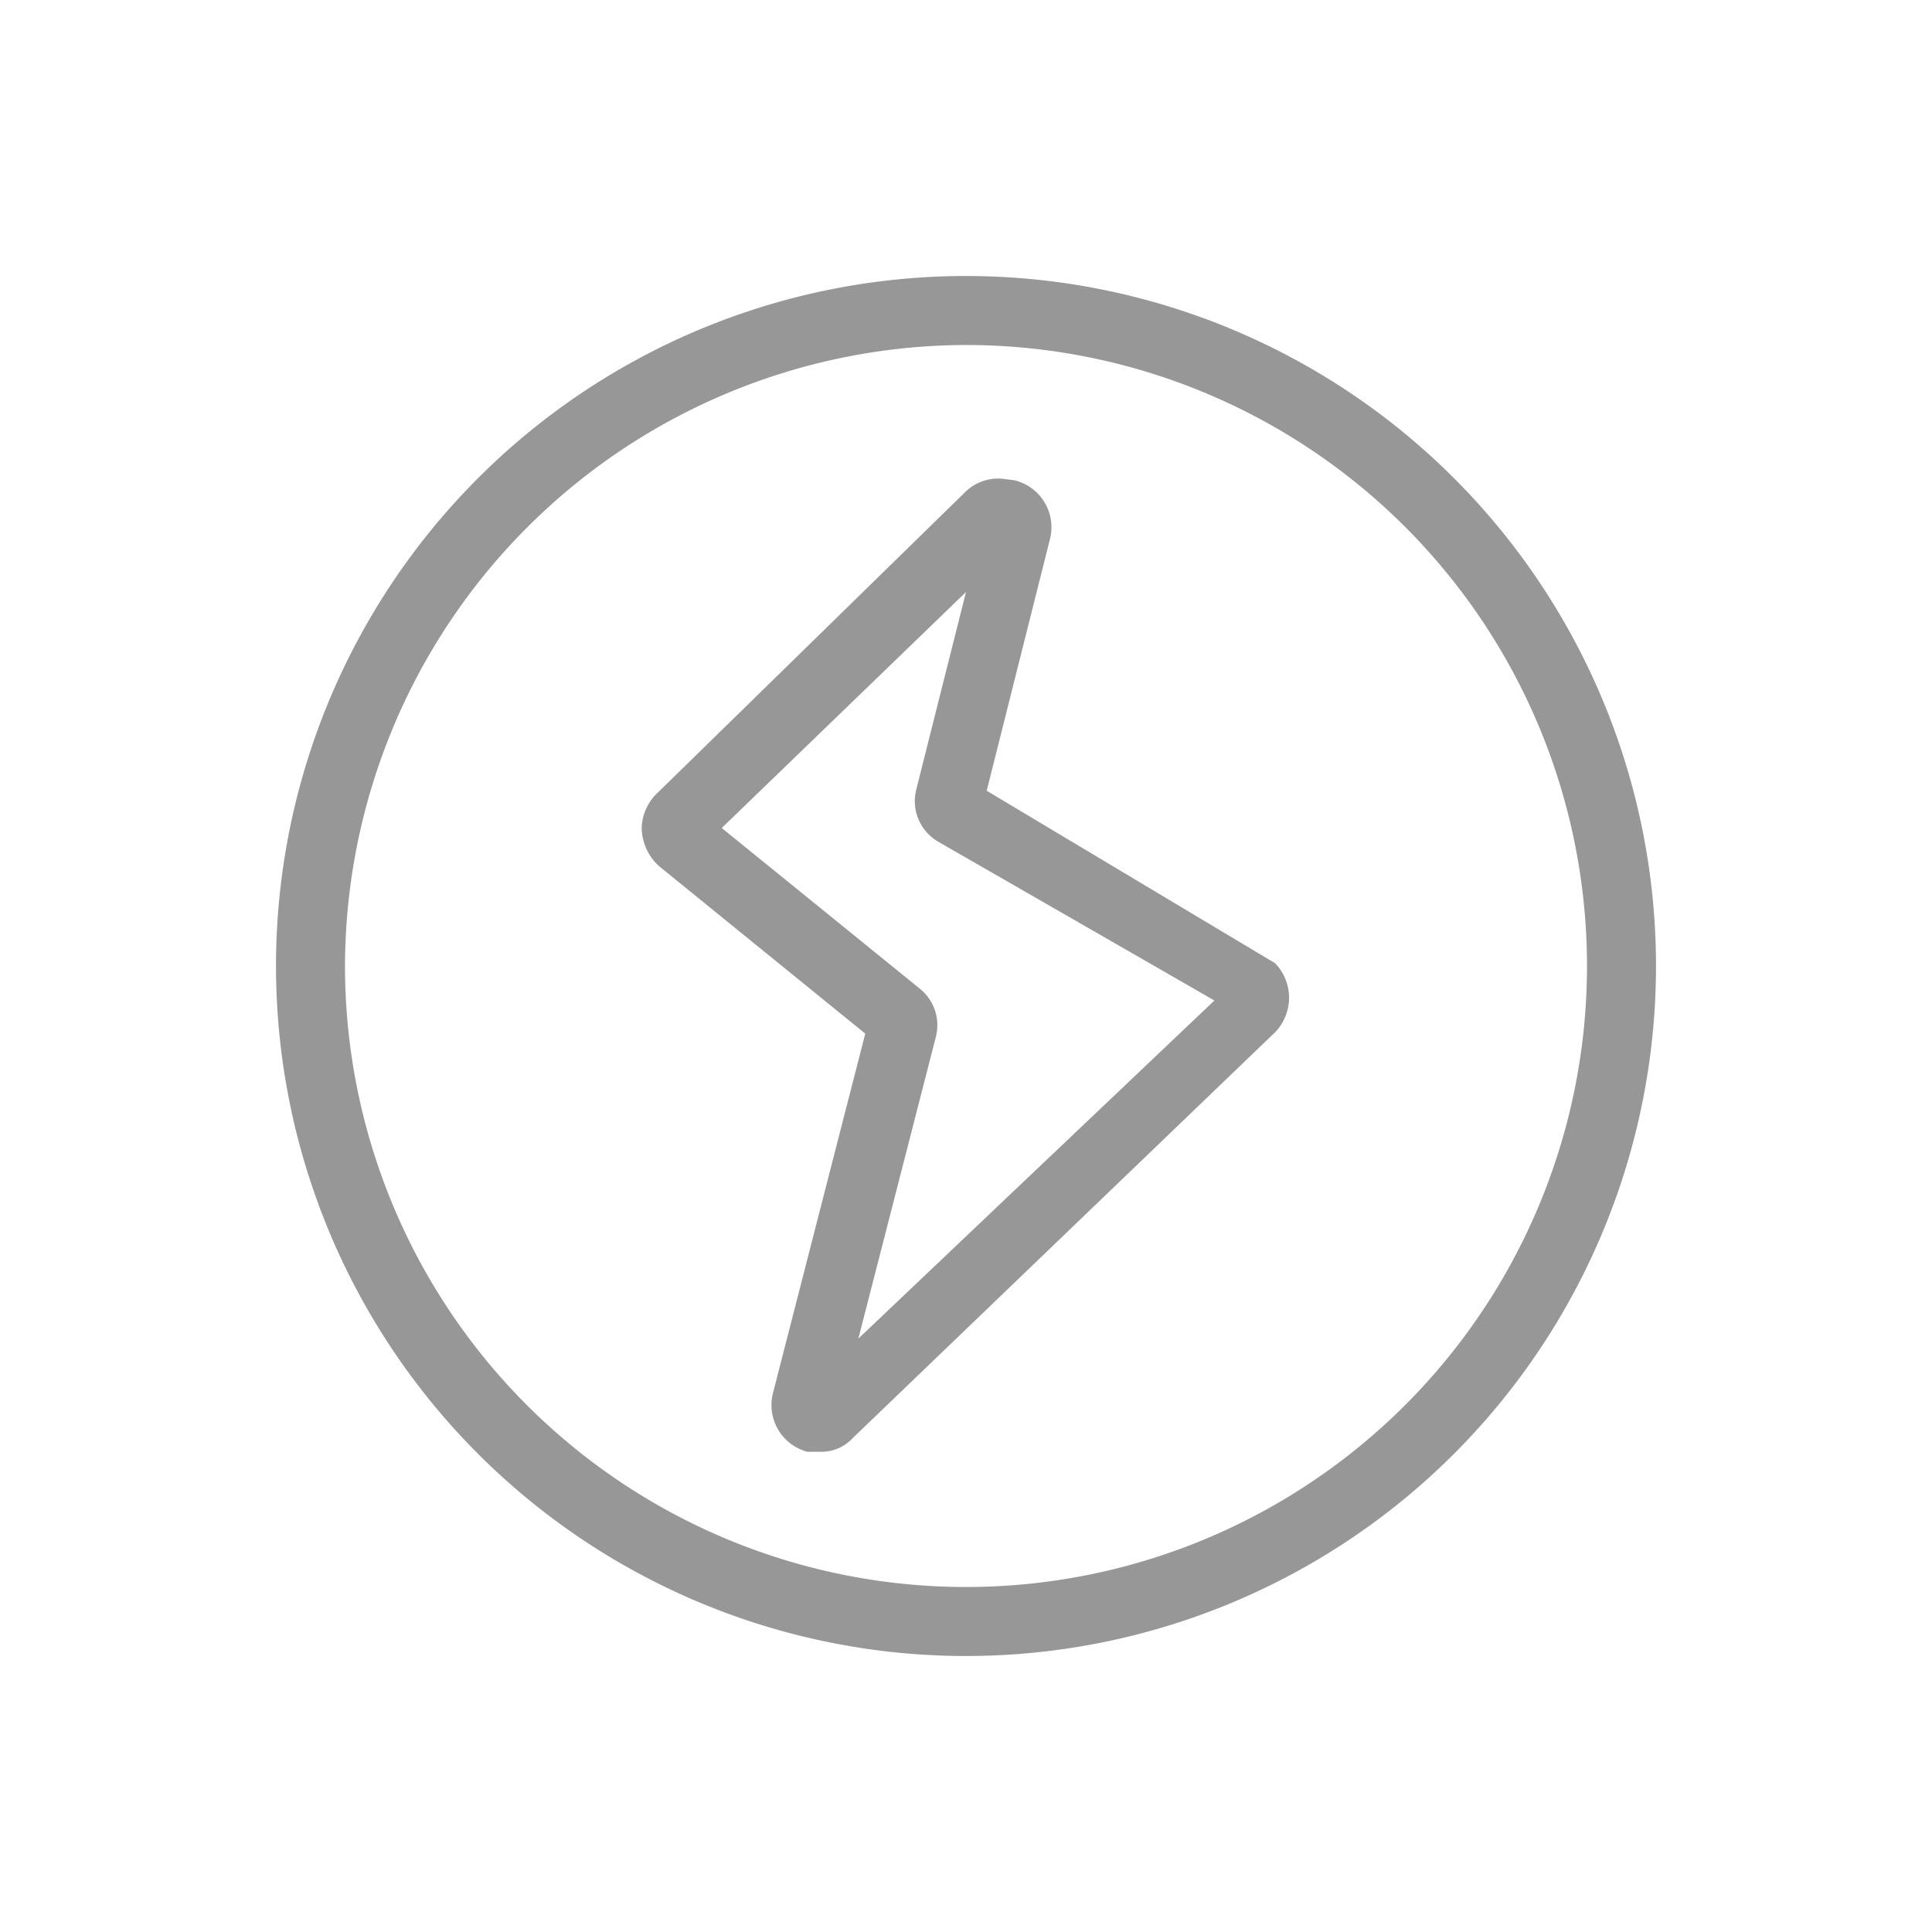 <?xml version="1.0" standalone="no"?><!DOCTYPE svg PUBLIC "-//W3C//DTD SVG 1.1//EN" "http://www.w3.org/Graphics/SVG/1.1/DTD/svg11.dtd"><svg class="icon" width="200px" height="200.00px" viewBox="0 0 1024 1024" version="1.1" xmlns="http://www.w3.org/2000/svg"><path d="M512 182.857A329.143 329.143 0 1 1 182.857 512 329.874 329.874 0 0 1 512 182.857M512 146.286a365.714 365.714 0 1 0 365.714 365.714 365.714 365.714 0 0 0-365.714-365.714z" fill="#979797" /><path d="M531.749 253.806a24.869 24.869 0 0 0-19.749 6.583L348.16 420.571a26.331 26.331 0 0 0-8.046 18.286 27.794 27.794 0 0 0 9.509 20.48l108.983 88.503-49.006 190.903a25.6 25.6 0 0 0 18.286 30.72h6.583a22.674 22.674 0 0 0 17.554-7.314l223.817-215.04a26.331 26.331 0 0 0 0-36.571L522.971 419.109l33.646-133.851a25.6 25.6 0 0 0-19.017-30.72zM512 313.783l-26.331 104.594a24.869 24.869 0 0 0 11.703 27.794l146.286 84.114L454.949 709.486l40.96-159.451a24.869 24.869 0 0 0-8.777-26.331L382.537 438.857 512 313.783zM373.76 446.903z m53.394 292.571z" fill="#979797" /></svg>